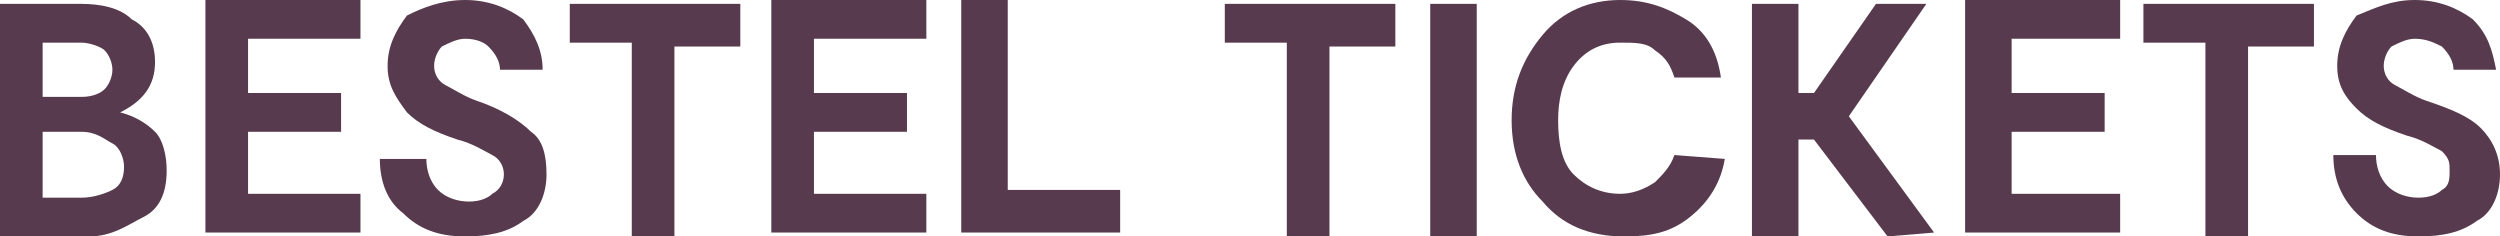 <?xml version="1.0" encoding="utf-8"?>
<!-- Generator: Adobe Illustrator 24.0.0, SVG Export Plug-In . SVG Version: 6.00 Build 0)  -->
<svg version="1.1" id="Laag_1" xmlns="http://www.w3.org/2000/svg" xmlns:xlink="http://www.w3.org/1999/xlink" x="0px" y="0px"
	 width="64.5px" height="6.1px" viewBox="0 0 64.5 6.1" style="enable-background:new 0 0 64.5 6.1;" xml:space="preserve">
<style type="text/css">
	.st0{fill:#583A4E;}
</style>
<g>
	<path class="st0" d="M3.1,2.9C3.5,3,3.8,3.2,4,3.4c0.2,0.2,0.3,0.6,0.3,1c0,0.6-0.2,1-0.6,1.2S2.9,6.1,2.3,6.1H0v-6h2.1
		c0.5,0,1,0.1,1.3,0.4C3.8,0.7,4,1.1,4,1.6C4,2.2,3.7,2.6,3.1,2.9L3.1,2.9z M1.1,1.1v1.4h1c0.3,0,0.5-0.1,0.6-0.2
		C2.8,2.2,2.9,2,2.9,1.8S2.8,1.4,2.7,1.3S2.3,1.1,2.1,1.1H1.1z M2.1,5.1c0.3,0,0.6-0.1,0.8-0.2s0.3-0.3,0.3-0.6
		c0-0.2-0.1-0.5-0.3-0.6S2.5,3.4,2.1,3.4h-1v1.7C1.1,5.1,2.1,5.1,2.1,5.1z"/>
	<path class="st0" d="M6.4,5h2.9v1h-4V0h4v1H6.4v1.4h2.4v1H6.4V5z"/>
	<path class="st0" d="M14.1,4.5c0,0.5-0.2,1-0.6,1.2C13.1,6,12.6,6.1,12,6.1c-0.7,0-1.2-0.2-1.6-0.6C10,5.2,9.8,4.7,9.8,4.1H11
		c0,0.3,0.1,0.6,0.3,0.8s0.5,0.3,0.8,0.3s0.5-0.1,0.6-0.2C12.9,4.9,13,4.7,13,4.5S12.9,4.1,12.7,4c-0.2-0.1-0.5-0.3-0.9-0.4
		c-0.6-0.2-1-0.4-1.3-0.7C10.2,2.5,10,2.2,10,1.7s0.2-0.9,0.5-1.3C10.9,0.2,11.4,0,12,0s1.1,0.2,1.5,0.5C13.8,0.9,14,1.3,14,1.8
		h-1.1c0-0.2-0.1-0.4-0.3-0.6C12.5,1.1,12.3,1,12,1c-0.2,0-0.4,0.1-0.6,0.2c-0.1,0.1-0.2,0.3-0.2,0.5s0.1,0.4,0.3,0.5
		s0.5,0.3,0.8,0.4c0.6,0.2,1.1,0.5,1.4,0.8C14,3.6,14.1,4,14.1,4.5z"/>
	<path class="st0" d="M19.1,0.1v1.1h-1.7v4.9h-1.1v-5h-1.6v-1H19.1z"/>
	<path class="st0" d="M21,5h2.9v1h-4V0h4v1H21v1.4h2.4v1H21V5z"/>
	<path class="st0" d="M26,4.9h2.9V6h-4.1V0H26V4.9z"/>
	<path class="st0" d="M36,0.1v1.1h-1.7v4.9h-1.1v-5h-1.6v-1H36z"/>
	<path class="st0" d="M38.1,0.1v6h-1.2v-6C36.9,0.1,38.1,0.1,38.1,0.1z"/>
	<path class="st0" d="M44.5,4.1c-0.1,0.6-0.4,1.1-0.9,1.5s-1,0.5-1.7,0.5c-0.9,0-1.6-0.3-2.1-0.9C39.3,4.7,39,4,39,3.1
		s0.3-1.6,0.8-2.2S41,0,41.8,0c0.7,0,1.2,0.2,1.7,0.5s0.8,0.8,0.9,1.5h-1.2c-0.1-0.3-0.2-0.5-0.5-0.7c-0.2-0.2-0.5-0.2-0.9-0.2
		c-0.5,0-0.9,0.2-1.2,0.6s-0.4,0.9-0.4,1.4c0,0.6,0.1,1.1,0.4,1.4S41.3,5,41.8,5c0.3,0,0.6-0.1,0.9-0.3c0.2-0.2,0.4-0.4,0.5-0.7
		L44.5,4.1L44.5,4.1z"/>
	<path class="st0" d="M48.7,6.1l-1.9-2.5h-0.4v2.5h-1.2v-6h1.2v2.3h0.4l1.6-2.3h1.3l-2,2.9l0,0l2.2,3L48.7,6.1L48.7,6.1z"/>
	<path class="st0" d="M51.8,5h2.9v1h-4V0h4v1h-2.8v1.4h2.4v1h-2.4V5H51.8z"/>
	<path class="st0" d="M59.7,0.1v1.1H58v4.9h-1.1v-5h-1.6v-1H59.7z"/>
	<path class="st0" d="M64.5,4.5c0,0.5-0.2,1-0.6,1.2C63.5,6,63,6.1,62.4,6.1c-0.7,0-1.2-0.2-1.6-0.6c-0.4-0.4-0.6-0.9-0.6-1.5h1.1
		c0,0.3,0.1,0.6,0.3,0.8s0.5,0.3,0.8,0.3S62.9,5,63,4.9c0.2-0.1,0.2-0.3,0.2-0.5s0-0.3-0.2-0.5c-0.2-0.1-0.5-0.3-0.9-0.4
		c-0.6-0.2-1-0.4-1.3-0.7s-0.5-0.6-0.5-1.1s0.2-0.9,0.5-1.3C61.3,0.2,61.7,0,62.3,0s1.1,0.2,1.5,0.5c0.4,0.4,0.5,0.8,0.6,1.3h-1.1
		c0-0.2-0.1-0.4-0.3-0.6C62.8,1.1,62.6,1,62.3,1c-0.2,0-0.4,0.1-0.6,0.2c-0.1,0.1-0.2,0.3-0.2,0.5s0.1,0.4,0.3,0.5s0.5,0.3,0.8,0.4
		C63.2,2.8,63.7,3,64,3.3C64.3,3.6,64.5,4,64.5,4.5z"/>
</g>
</svg>
